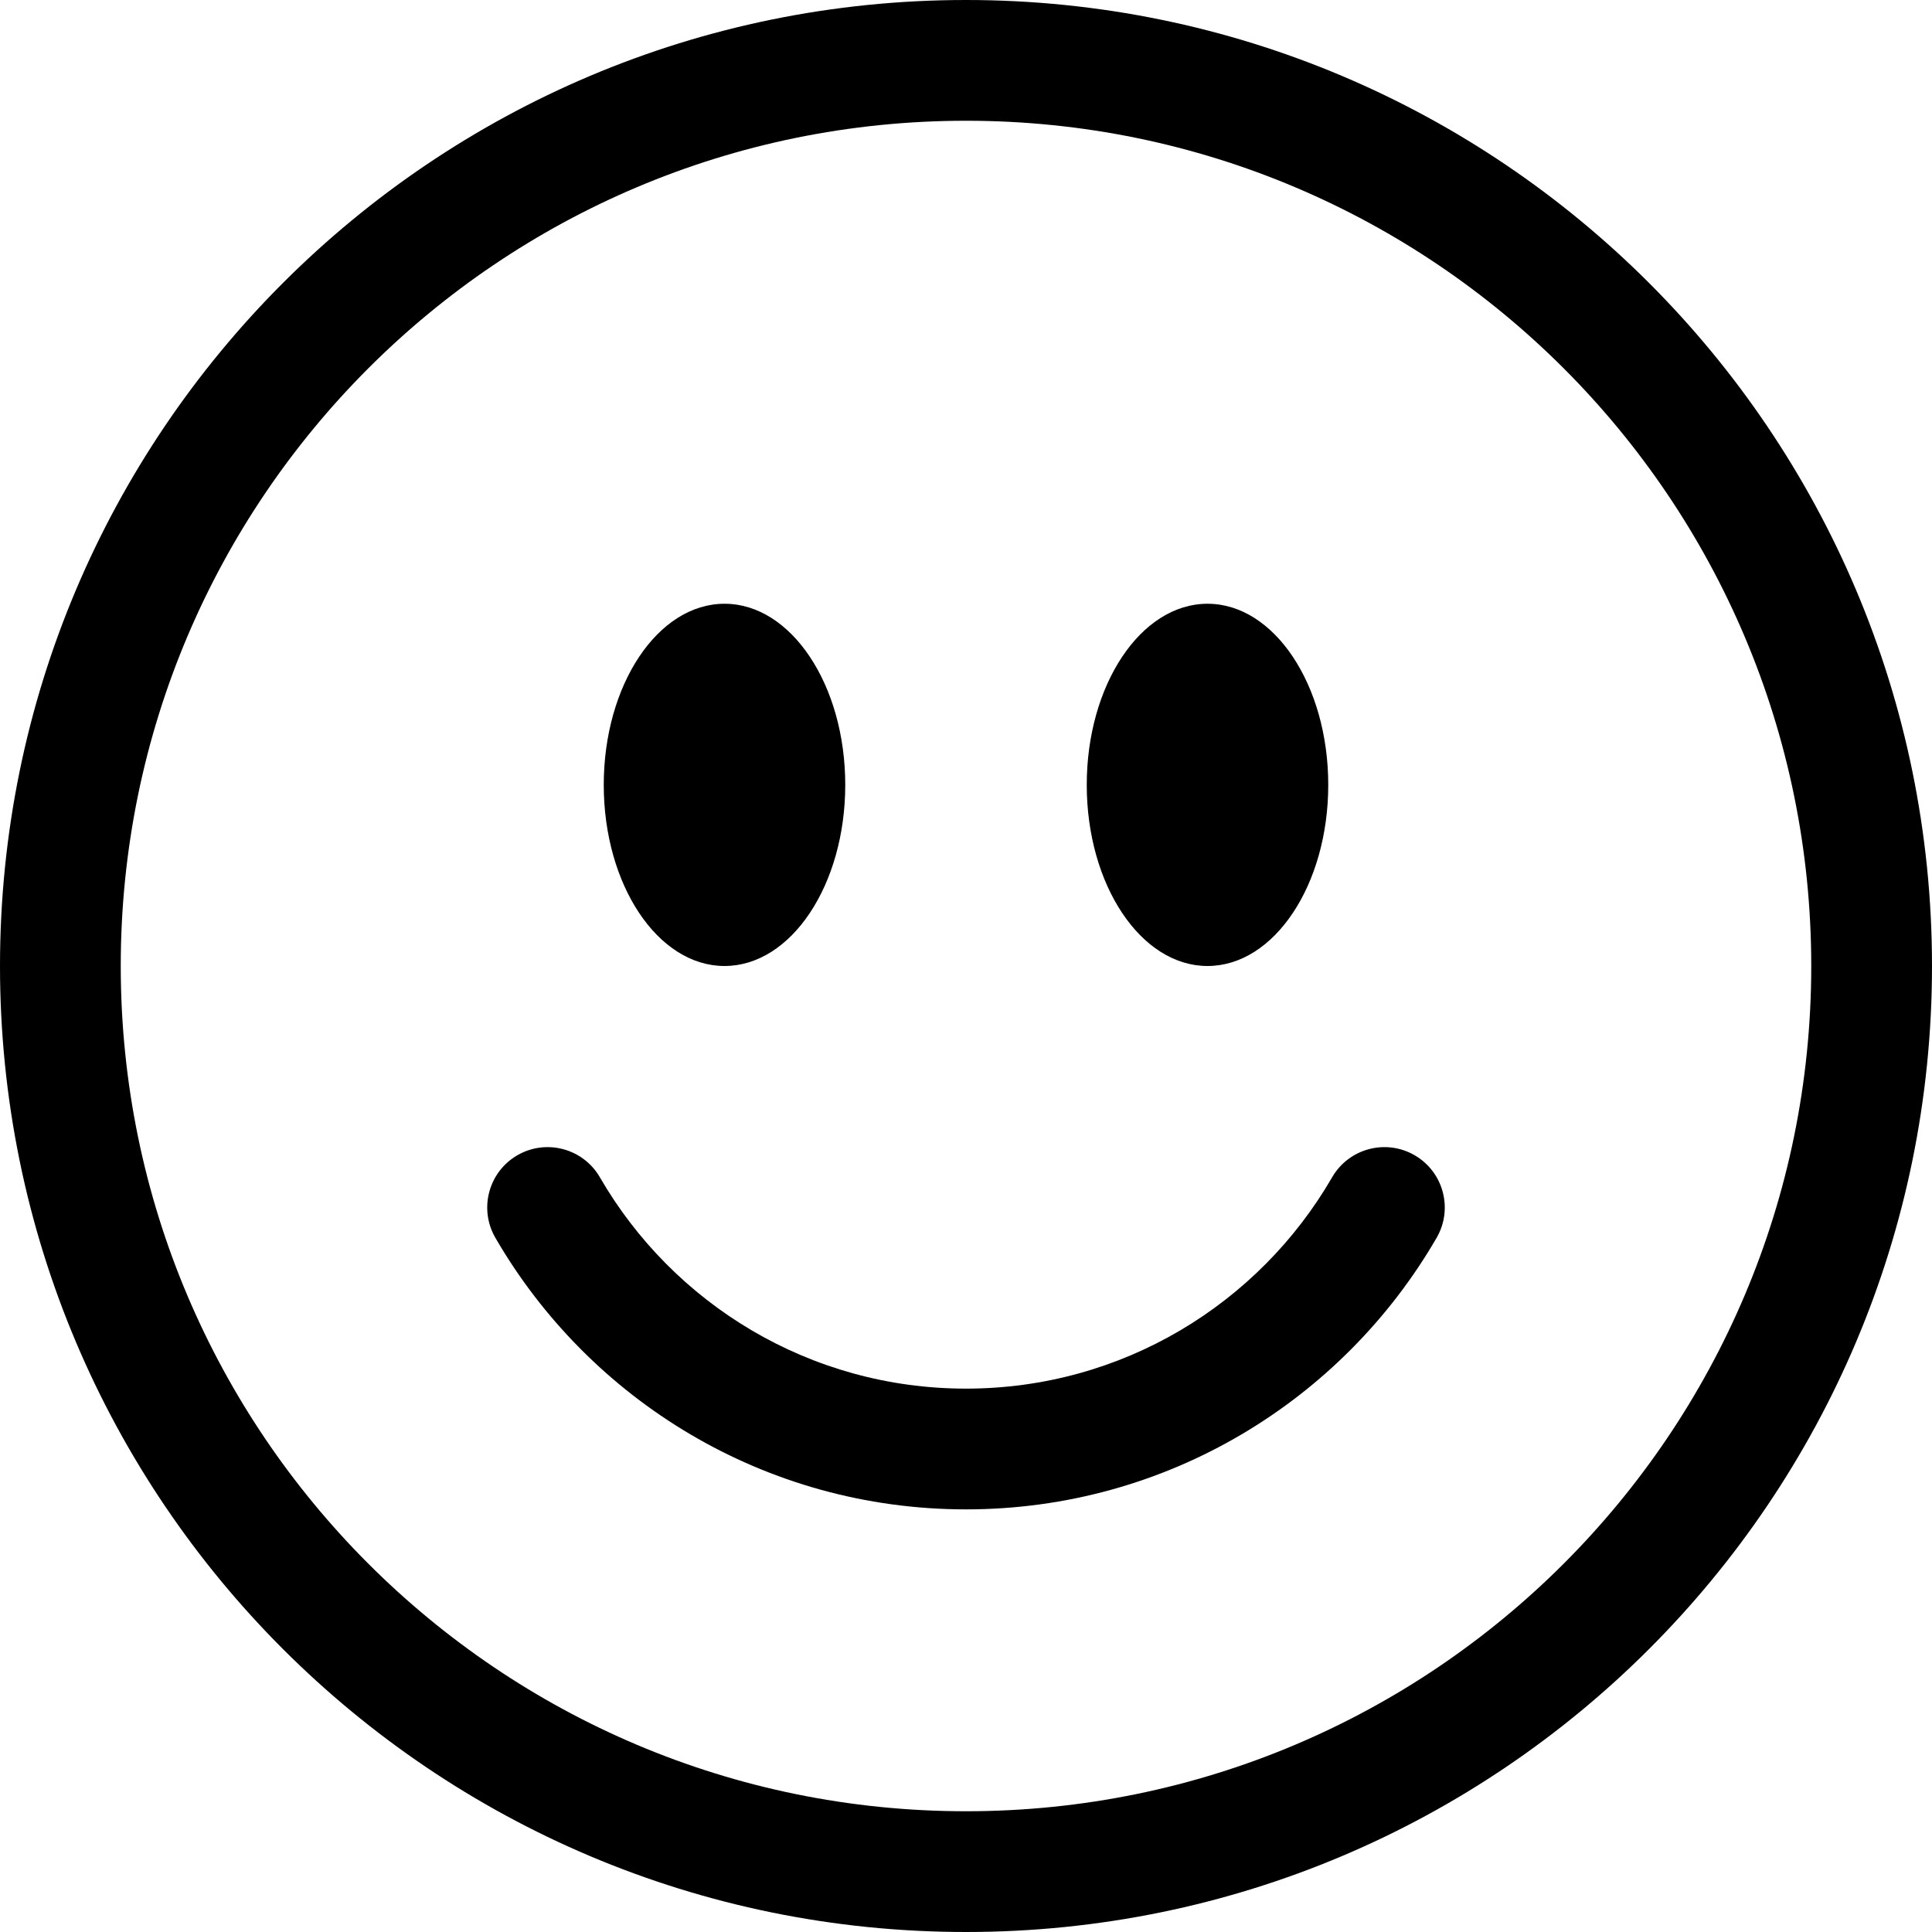 <svg width="16" height="16" viewBox="0 0 16 16" fill="none" xmlns="http://www.w3.org/2000/svg">
<path d="M8 15C4.134 15 1 11.866 1 8C1 4.134 4.134 1 8 1C11.866 1 15 4.134 15 8C15 11.866 11.866 15 8 15ZM8 16C12.418 16 16 12.418 16 8C16 3.582 12.418 0 8 0C3.582 0 0 3.582 0 8C0 12.418 3.582 16 8 16Z" fill="black"/>
<path d="M4.285 9.567C4.524 9.429 4.83 9.511 4.968 9.75C5.574 10.797 6.705 11.5 8 11.5C9.295 11.5 10.426 10.797 11.032 9.75C11.17 9.511 11.476 9.429 11.715 9.567C11.954 9.705 12.036 10.011 11.898 10.25C11.12 11.594 9.666 12.5 8 12.5C6.334 12.5 4.88 11.594 4.102 10.25C3.964 10.011 4.046 9.705 4.285 9.567Z" fill="black"/>
<path d="M7 6.5C7 7.328 6.552 8 6 8C5.448 8 5 7.328 5 6.5C5 5.672 5.448 5 6 5C6.552 5 7 5.672 7 6.5Z" fill="black"/>
<path d="M11 6.5C11 7.328 10.552 8 10 8C9.448 8 9 7.328 9 6.5C9 5.672 9.448 5 10 5C10.552 5 11 5.672 11 6.5Z" fill="black"/>
</svg>
